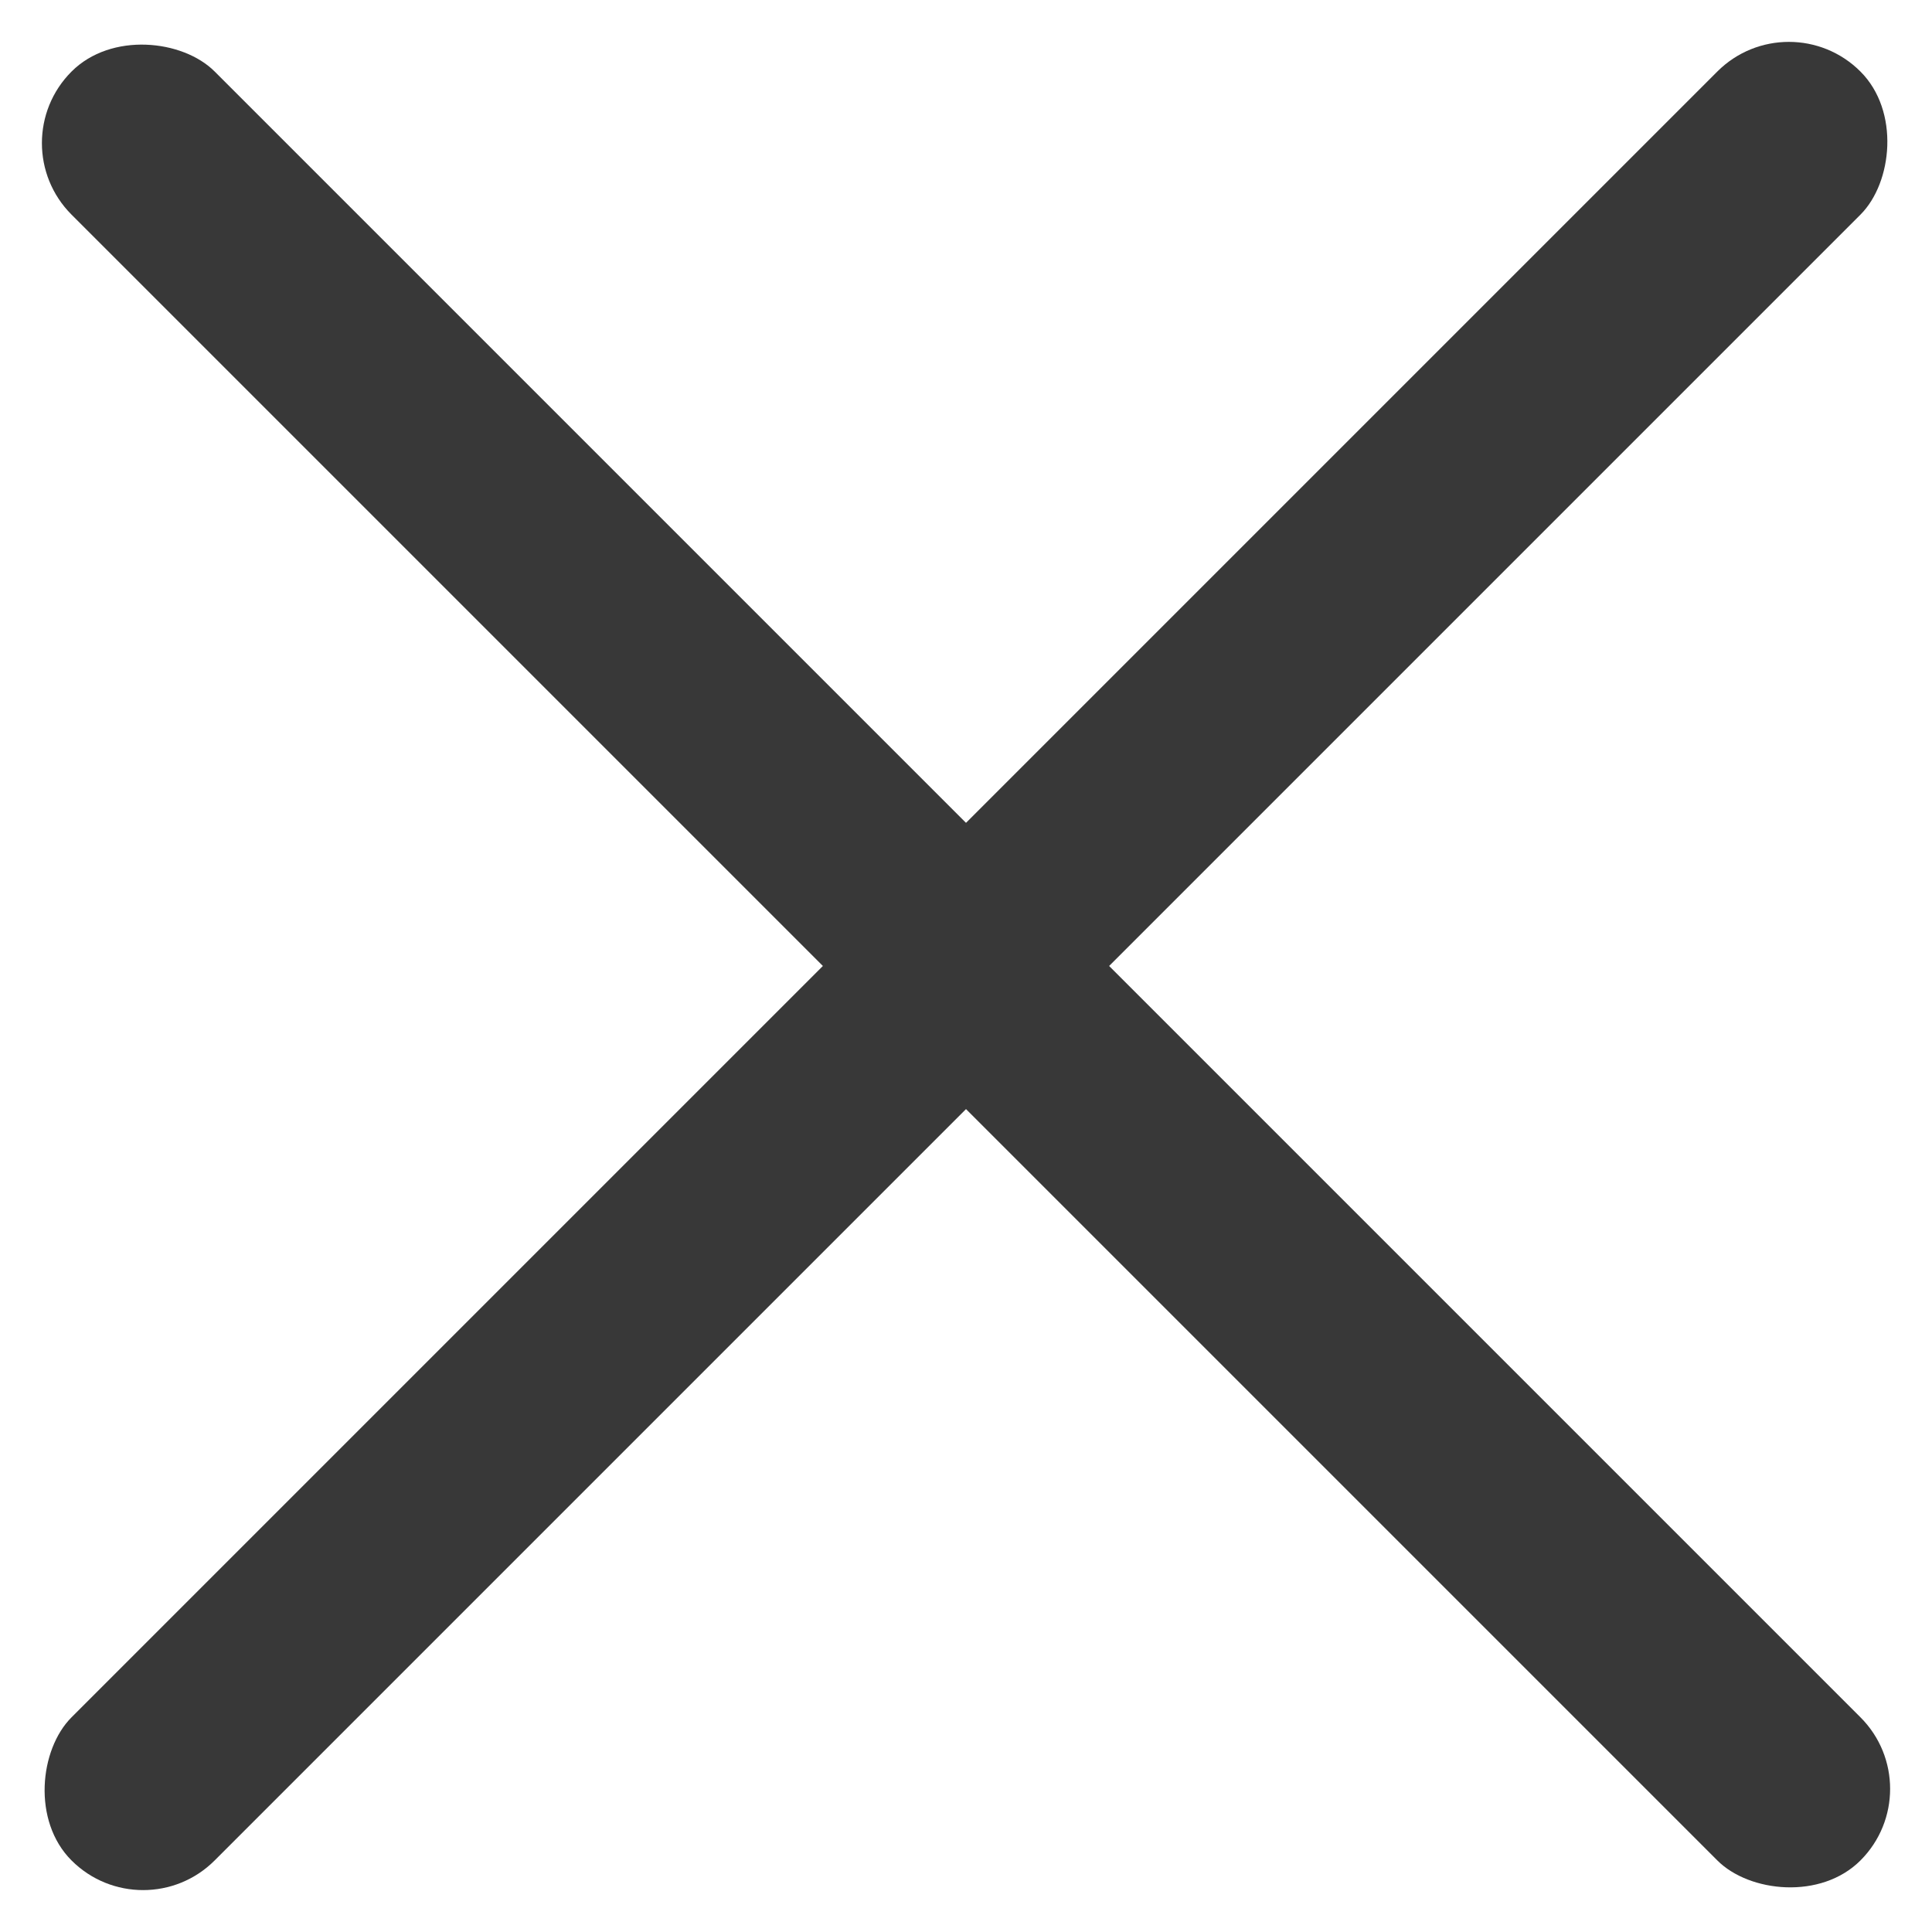 <svg width="30" height="30" viewBox="0 0 30 30" fill="none" xmlns="http://www.w3.org/2000/svg">
<rect x="2.222" y="30" width="3.143" height="39.284" rx="1.571" transform="rotate(-135 2.222 30)" fill="#383838"/>
<rect y="2.222" width="3.143" height="39.284" rx="1.571" transform="rotate(-45 0 2.222)" fill="#383838"/>
</svg>
